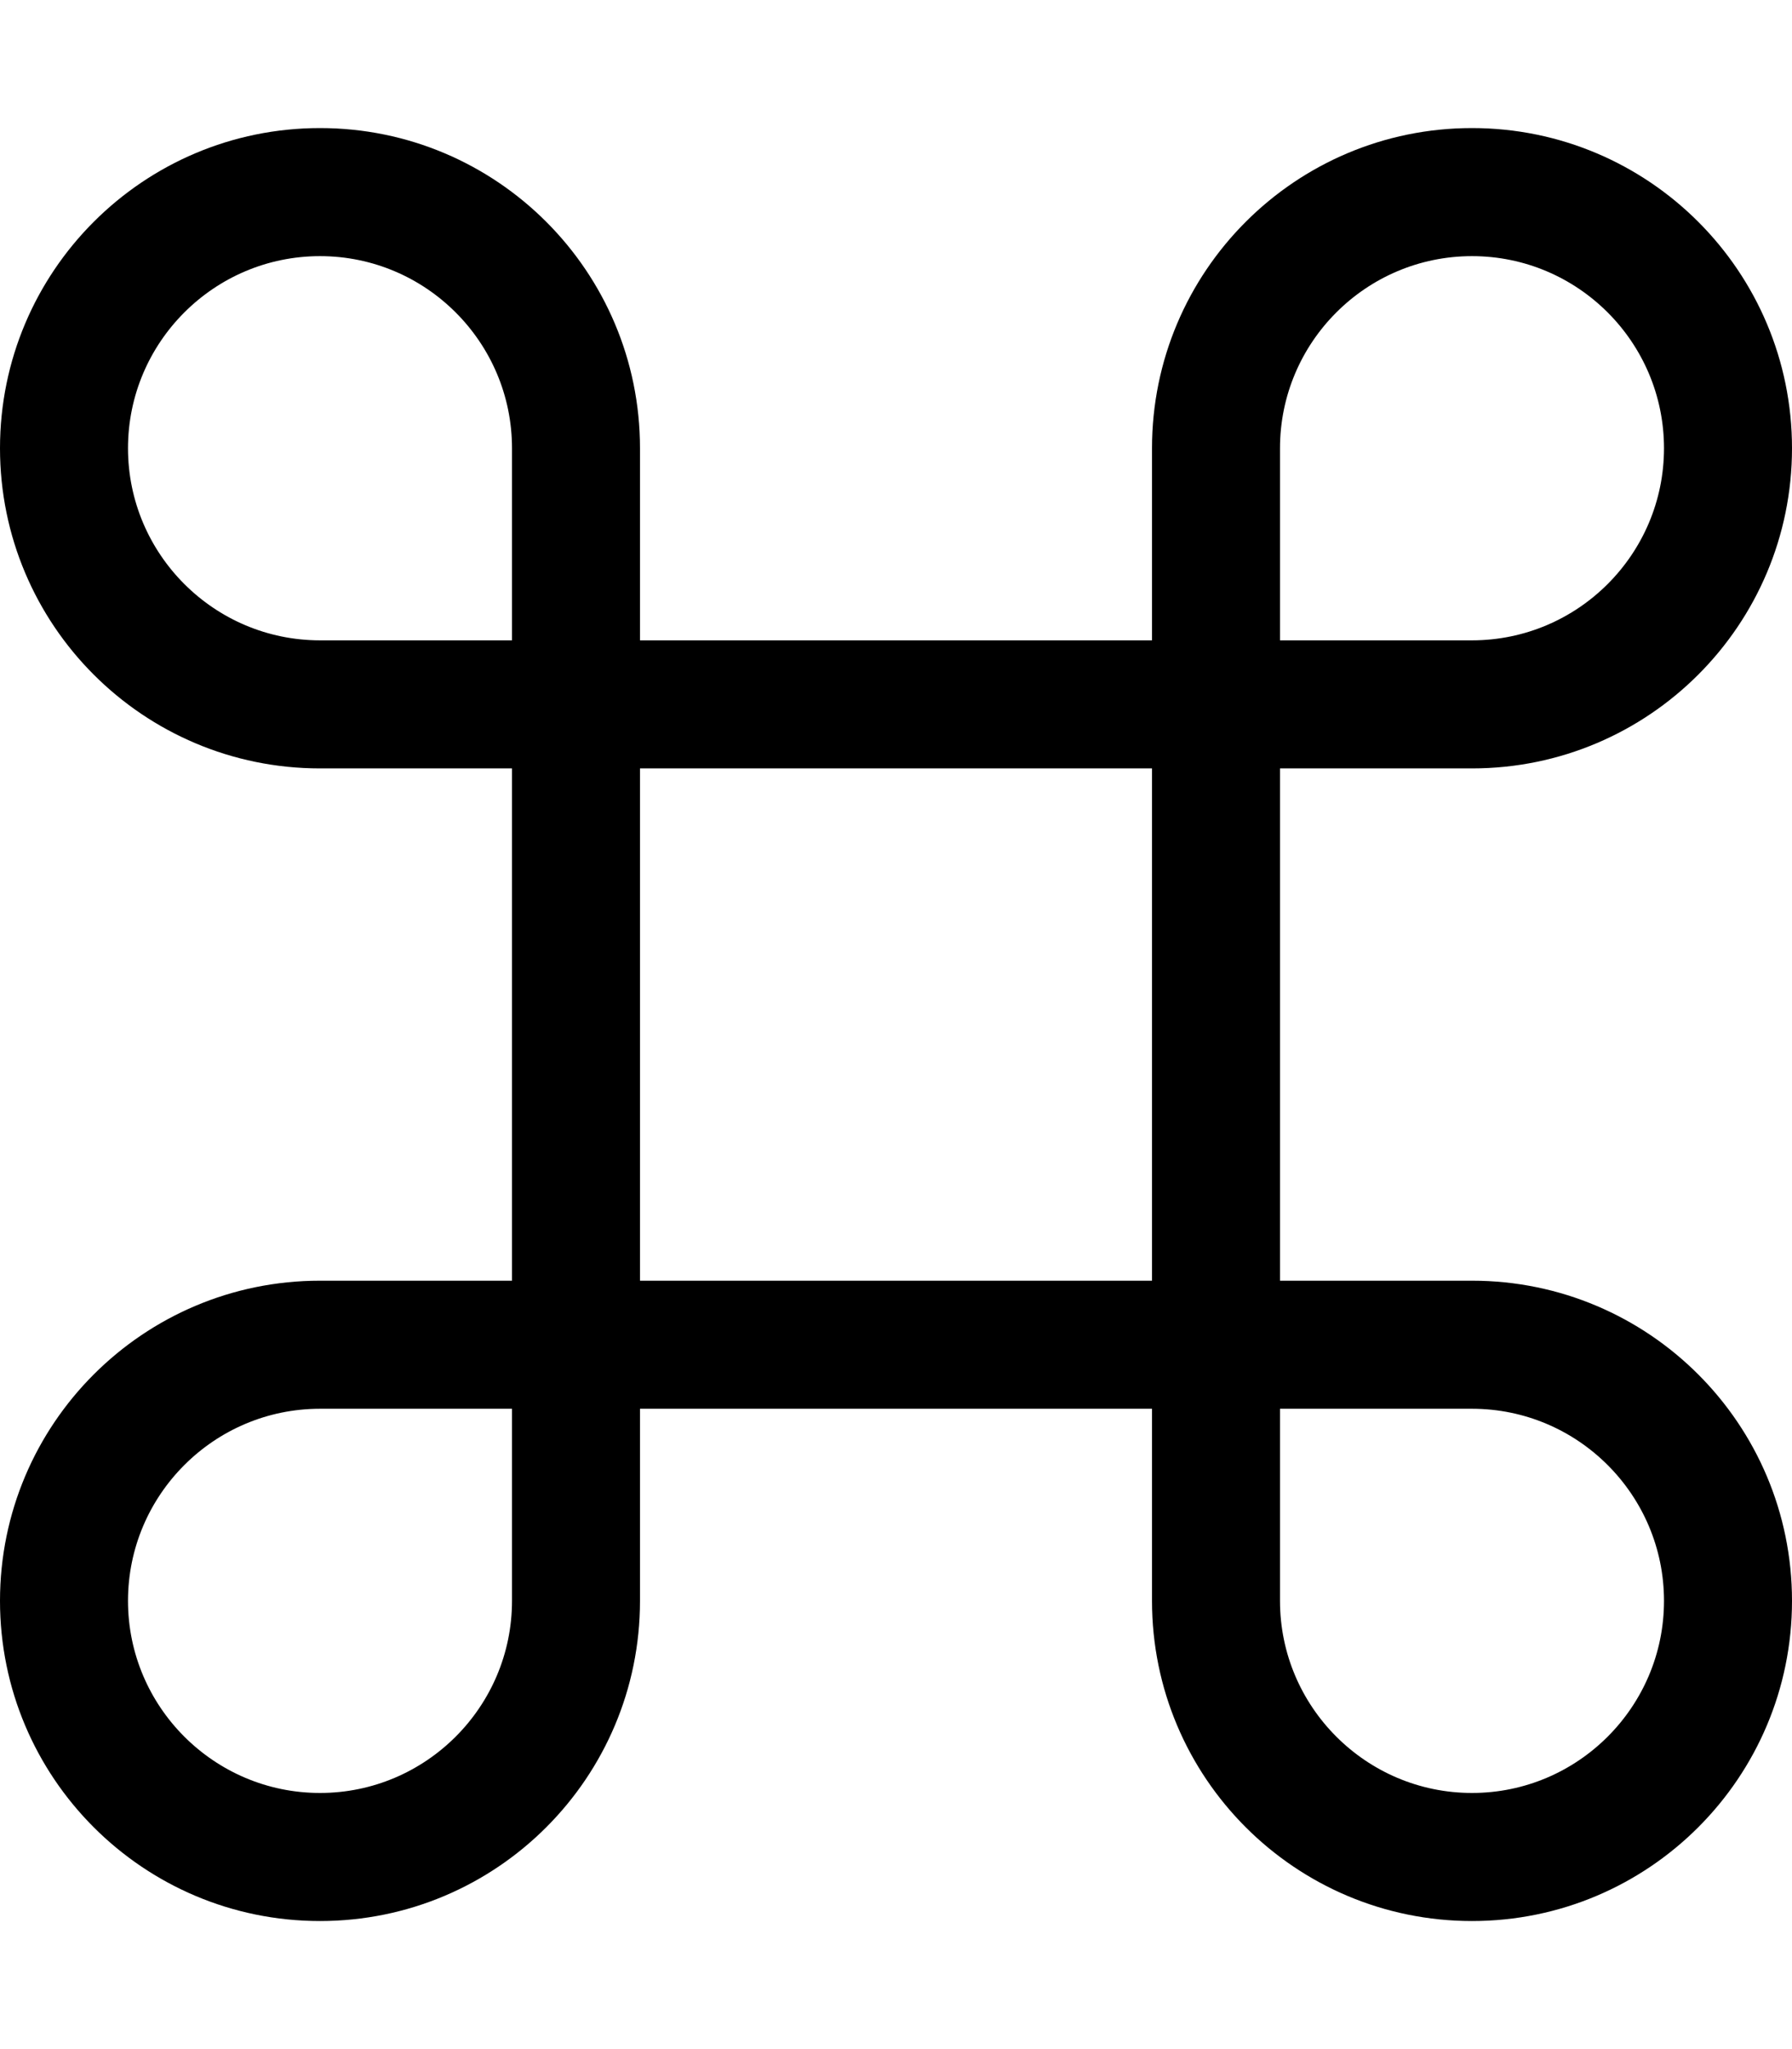 <svg xmlns="http://www.w3.org/2000/svg" viewBox="0 0 448 512"><!-- Font Awesome Pro 6.0.0-alpha2 by @fontawesome - https://fontawesome.com License - https://fontawesome.com/license (Commercial License) -->
    <path d="M368 320H320V192H368C412.184 192 448 156.182 448 112C448 67.816 412.184 32 368 32S288 67.816 288 112V160H160V112C160 67.816 124.184 32 80 32S0 67.816 0 112C0 156.182 35.816 192 80 192H128V320H80C35.816 320 0 355.816 0 400C0 444.182 35.816 480 80 480S160 444.182 160 400V352H288V400C288 444.182 323.816 480 368 480S448 444.182 448 400C448 355.816 412.184 320 368 320ZM320 112C320 85.533 341.533 64 368 64S416 85.533 416 112S394.467 160 368 160H320V112ZM128 400C128 426.467 106.467 448 80 448S32 426.467 32 400S53.533 352 80 352H128V400ZM128 160H80C53.533 160 32 138.467 32 112S53.533 64 80 64S128 85.533 128 112V160ZM288 320H160V192H288V320ZM368 448C341.533 448 320 426.467 320 400V352H368C394.467 352 416 373.533 416 400S394.467 448 368 448Z"/>
</svg>